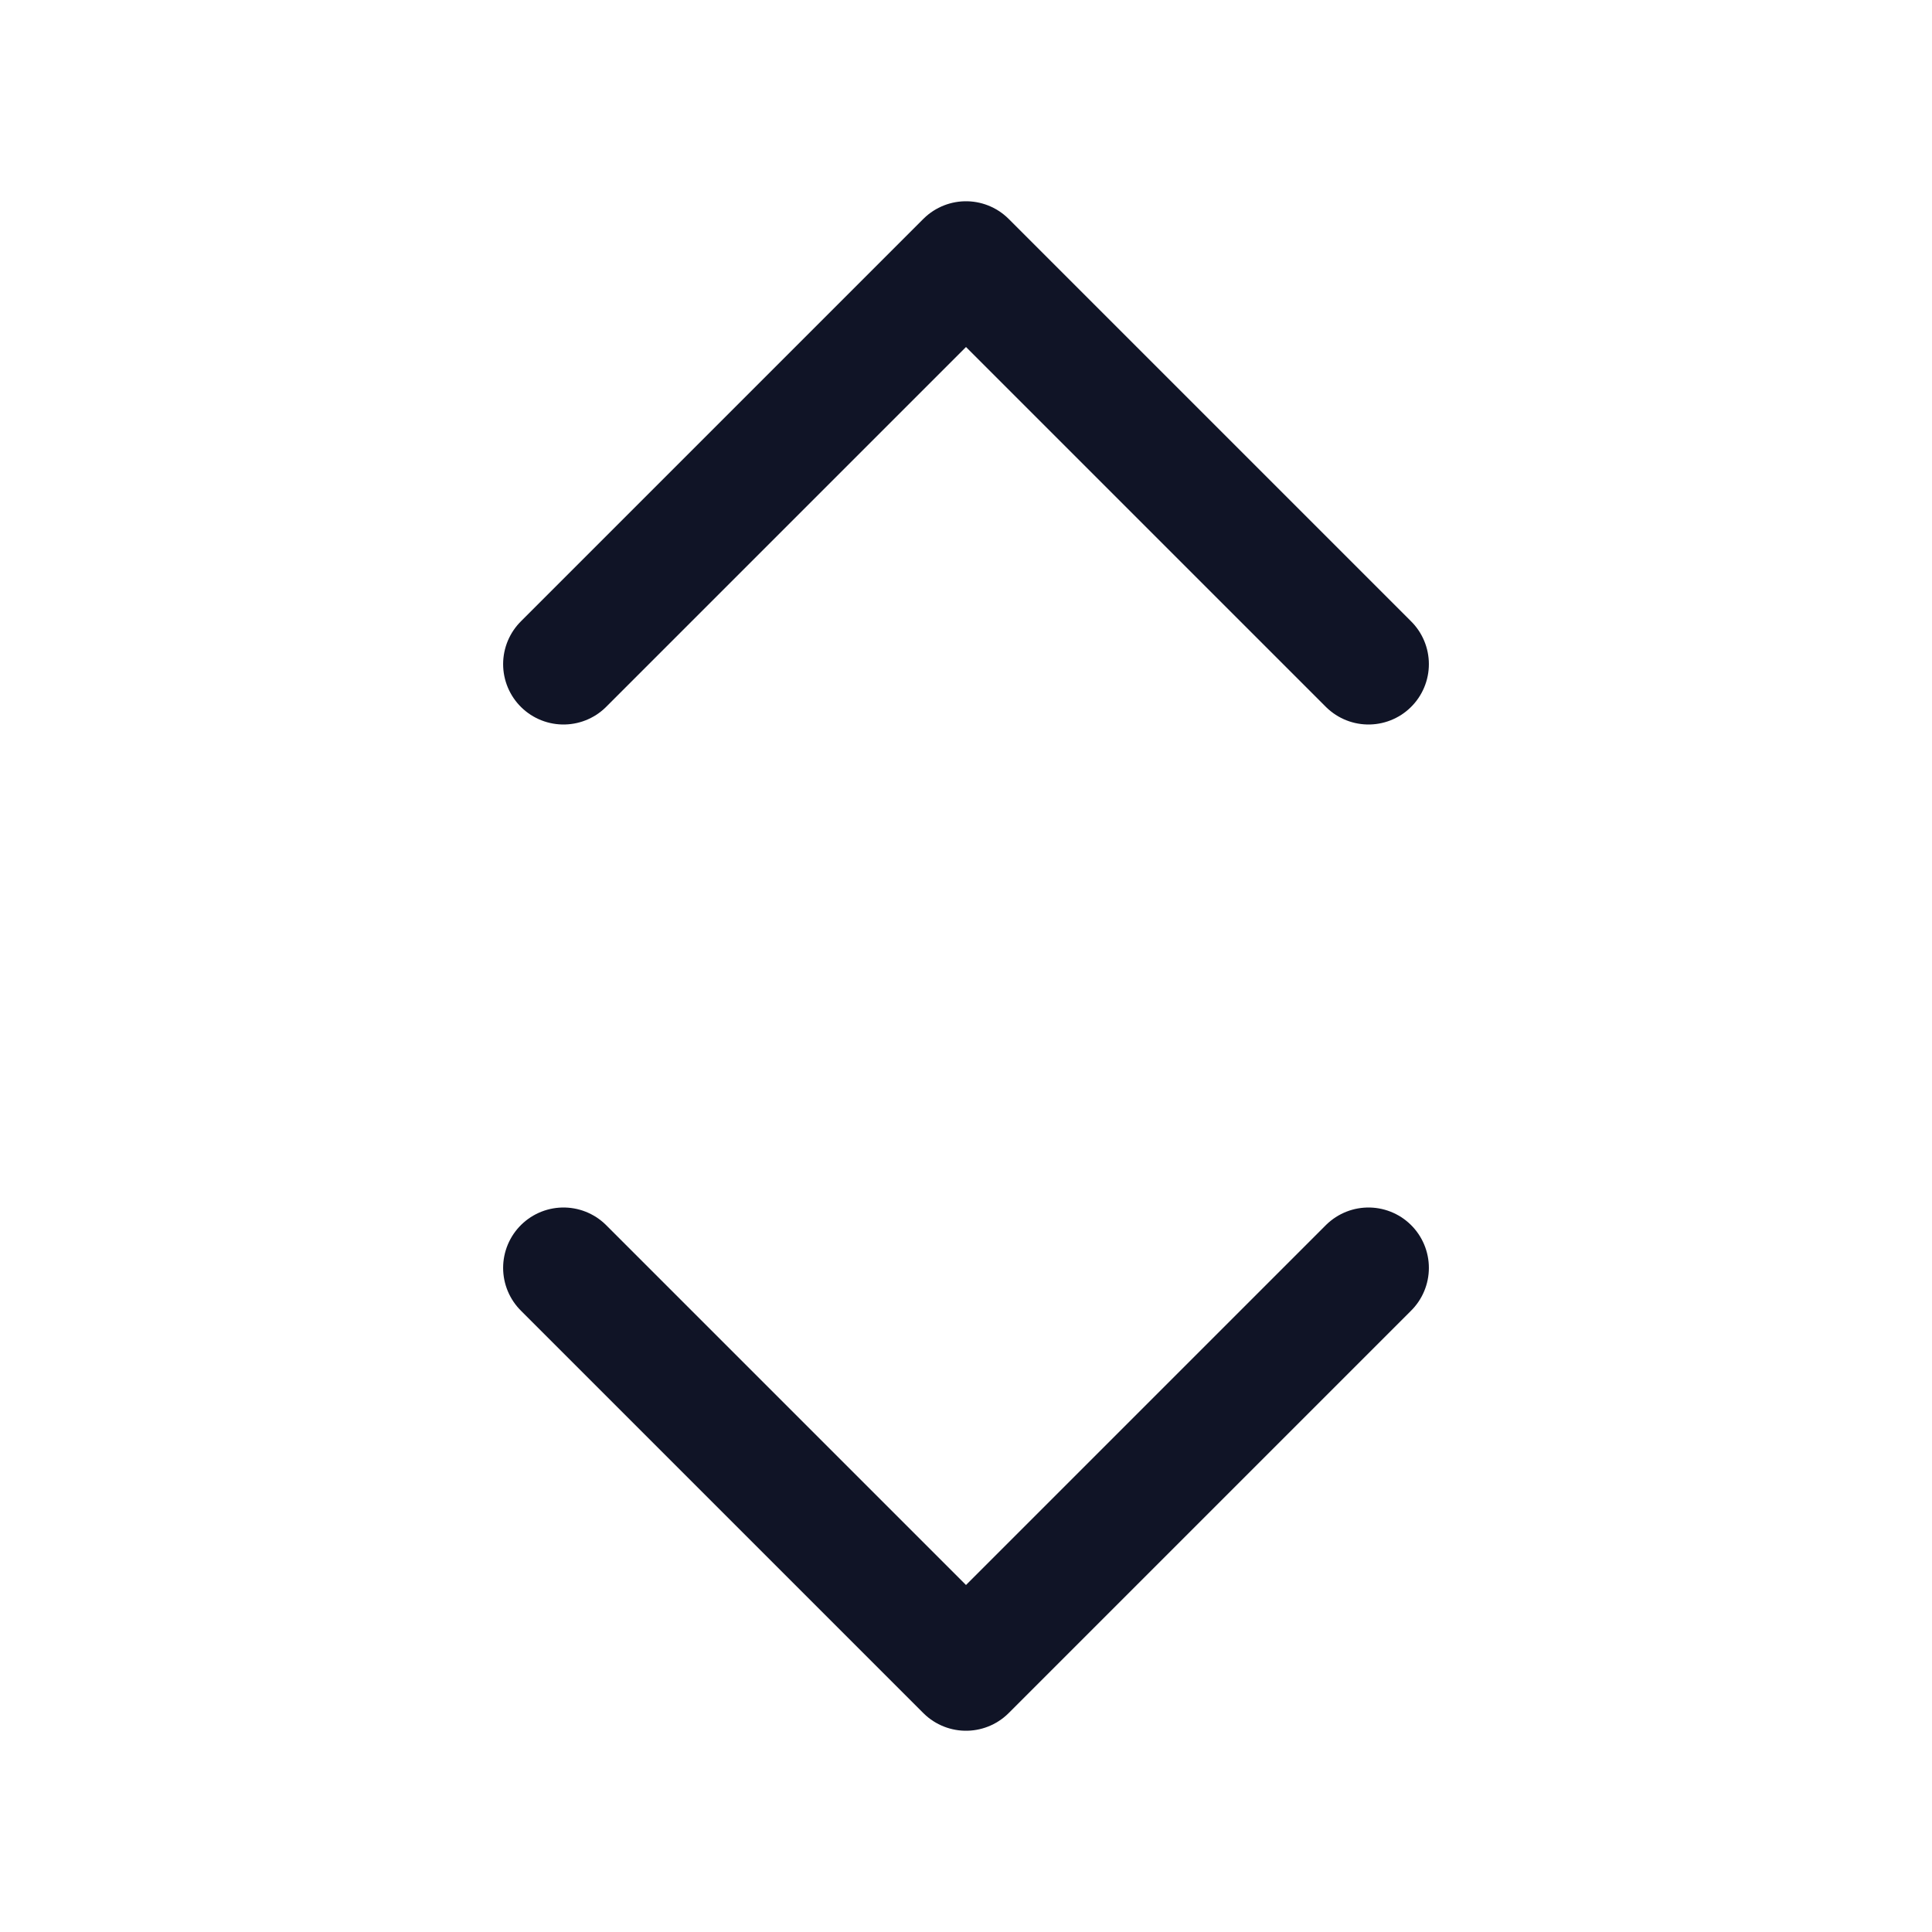 <svg xmlns="http://www.w3.org/2000/svg" width="24" height="24" fill="none"><g stroke="#101426" stroke-linecap="round" stroke-linejoin="round" stroke-width="1.5" clip-path="url(#a)"><path d="m7 8.25 5-5 5 5m0 7.5-5 5-5-5"/></g><defs><clipPath id="a"><path fill="#fff" d="M0 0h24v24H0z"/></clipPath></defs></svg>